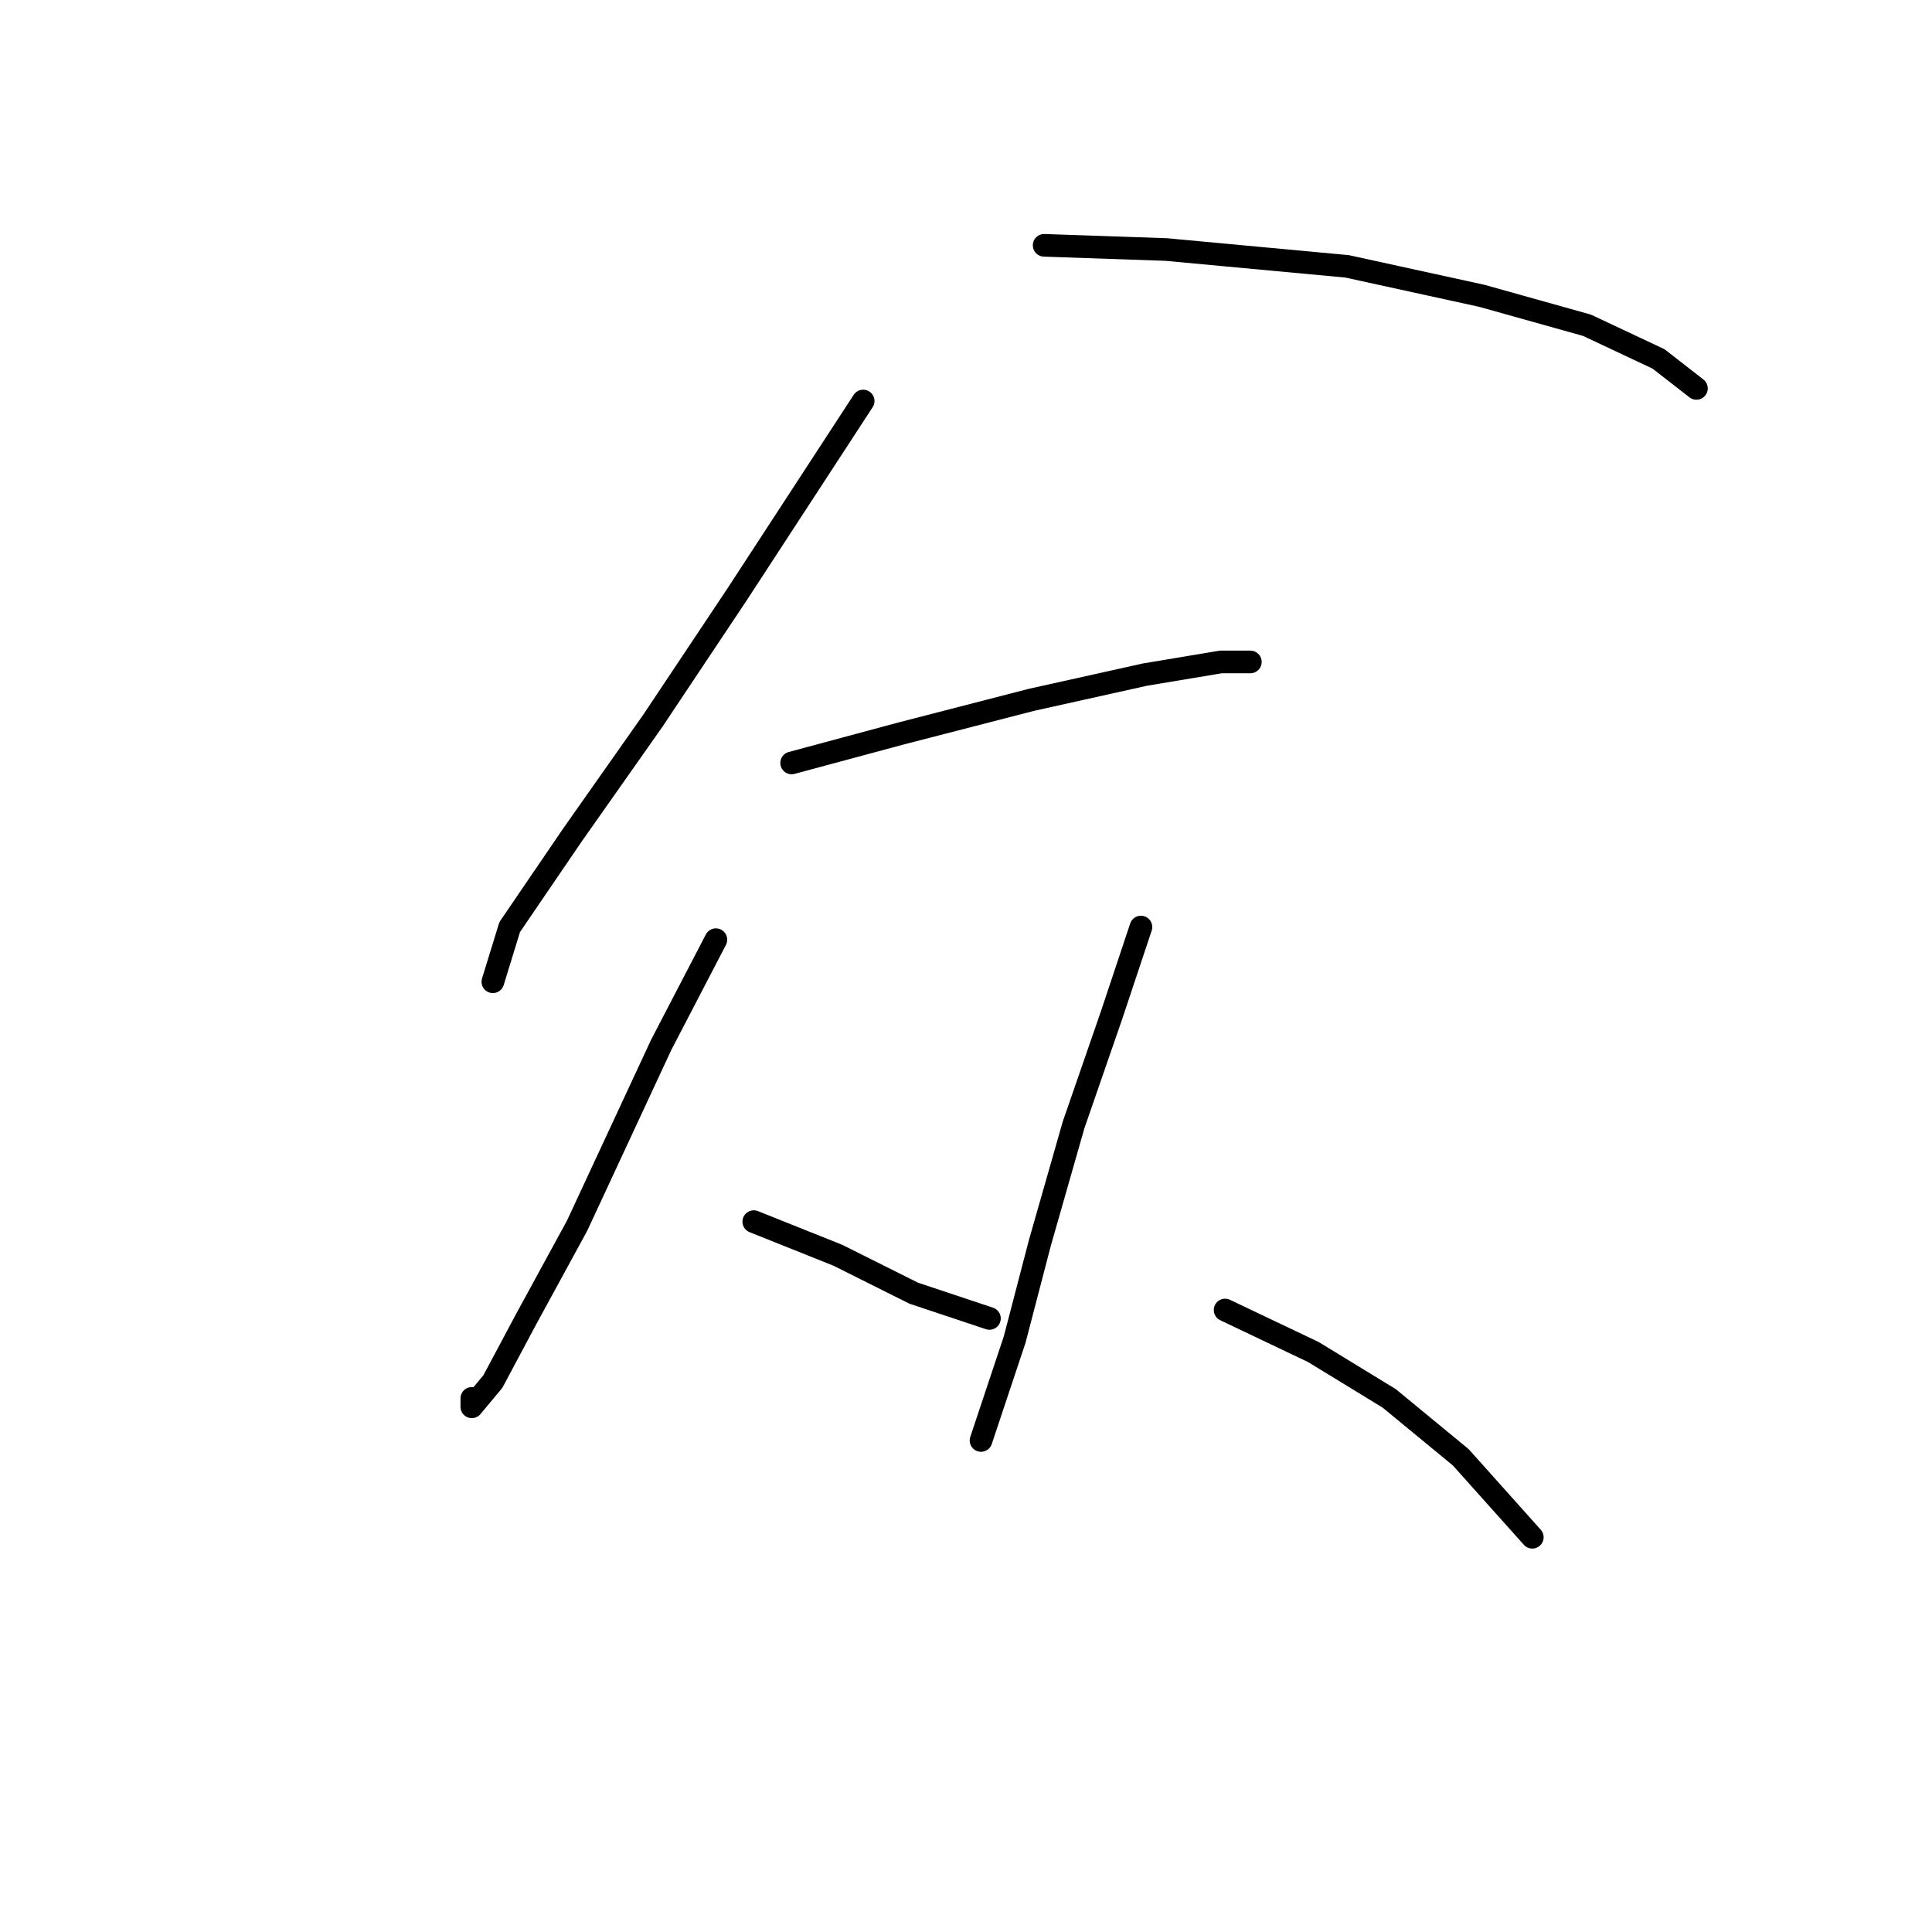 <?xml version="1.0" standalone="no"?>
    <svg width="256" height="256" xmlns="http://www.w3.org/2000/svg" version="1.1">
    <polyline stroke="black" stroke-width="3" stroke-linecap="round" fill="transparent" stroke-linejoin="round" points="114.377 53.137 97.649 78.788 86.496 95.517 75.901 110.572 67.537 122.84 65.307 130.089 65.307 130.089 " />
        <polyline stroke="black" stroke-width="3" stroke-linecap="round" fill="transparent" stroke-linejoin="round" points="138.355 32.506 154.526 33.063 178.504 35.294 196.347 39.197 210.288 43.1 219.767 47.561 224.786 51.465 224.786 51.465 " />
        <polyline stroke="black" stroke-width="3" stroke-linecap="round" fill="transparent" stroke-linejoin="round" points="104.898 101.093 119.396 97.189 136.682 92.729 151.738 89.383 161.775 87.71 165.678 87.71 165.678 87.71 " />
        <polyline stroke="black" stroke-width="3" stroke-linecap="round" fill="transparent" stroke-linejoin="round" points="94.86 124.513 87.611 138.453 76.459 162.431 69.768 174.699 65.307 183.063 62.518 186.409 62.518 185.294 62.518 185.294 " />
        <polyline stroke="black" stroke-width="3" stroke-linecap="round" fill="transparent" stroke-linejoin="round" points="99.879 161.873 111.031 166.334 121.069 171.353 131.106 174.699 131.106 174.699 " />
        <polyline stroke="black" stroke-width="3" stroke-linecap="round" fill="transparent" stroke-linejoin="round" points="151.18 122.84 147.277 134.55 142.258 149.048 137.797 164.662 134.452 177.487 129.991 190.87 129.991 190.87 " />
        <polyline stroke="black" stroke-width="3" stroke-linecap="round" fill="transparent" stroke-linejoin="round" points="162.333 173.583 174.043 179.16 184.08 185.294 193.559 193.1 203.039 203.695 203.039 203.695 " />
        </svg>